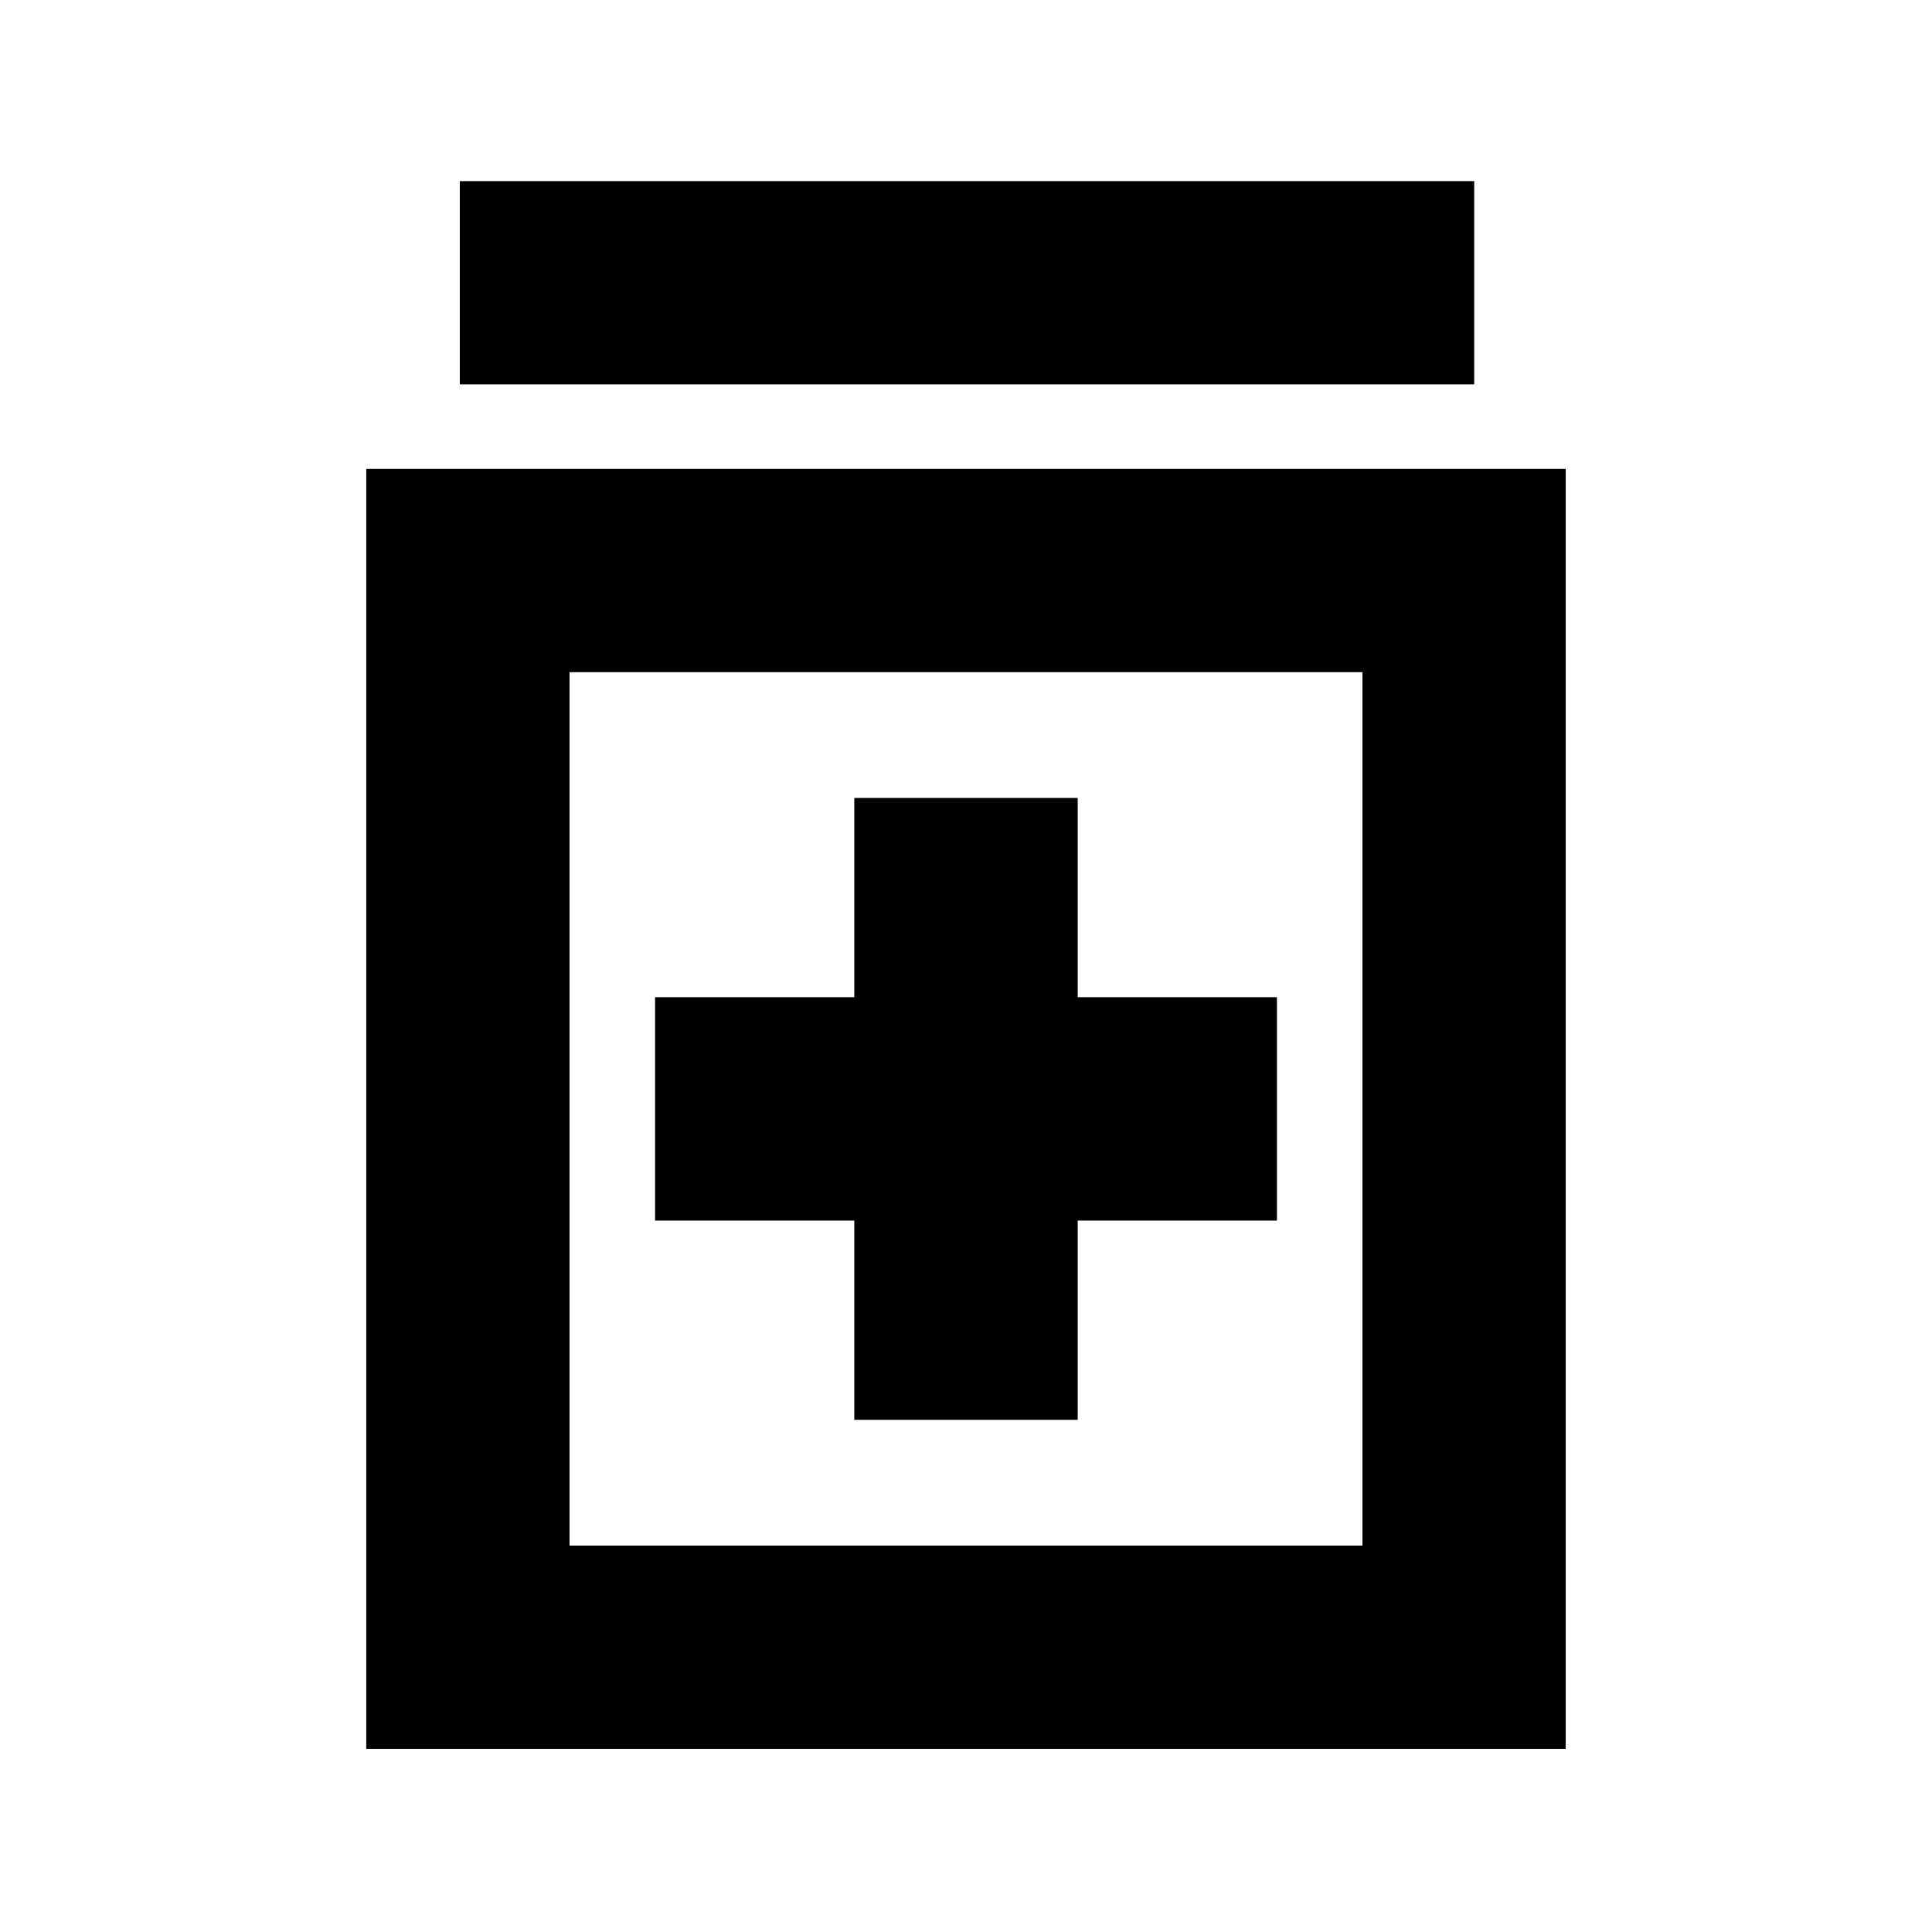 <svg xmlns="http://www.w3.org/2000/svg" height="24" viewBox="0 -960 960 960" width="24"><path d="M424.5-254.5h111v-99h99v-111h-99v-99h-111v99h-99v111h99v99ZM182-91v-636h596v636H182Zm101-101h394v-434H283v434Zm-54.52-577v-101h504.04v101H228.48ZM283-626v434-434Z"/></svg>